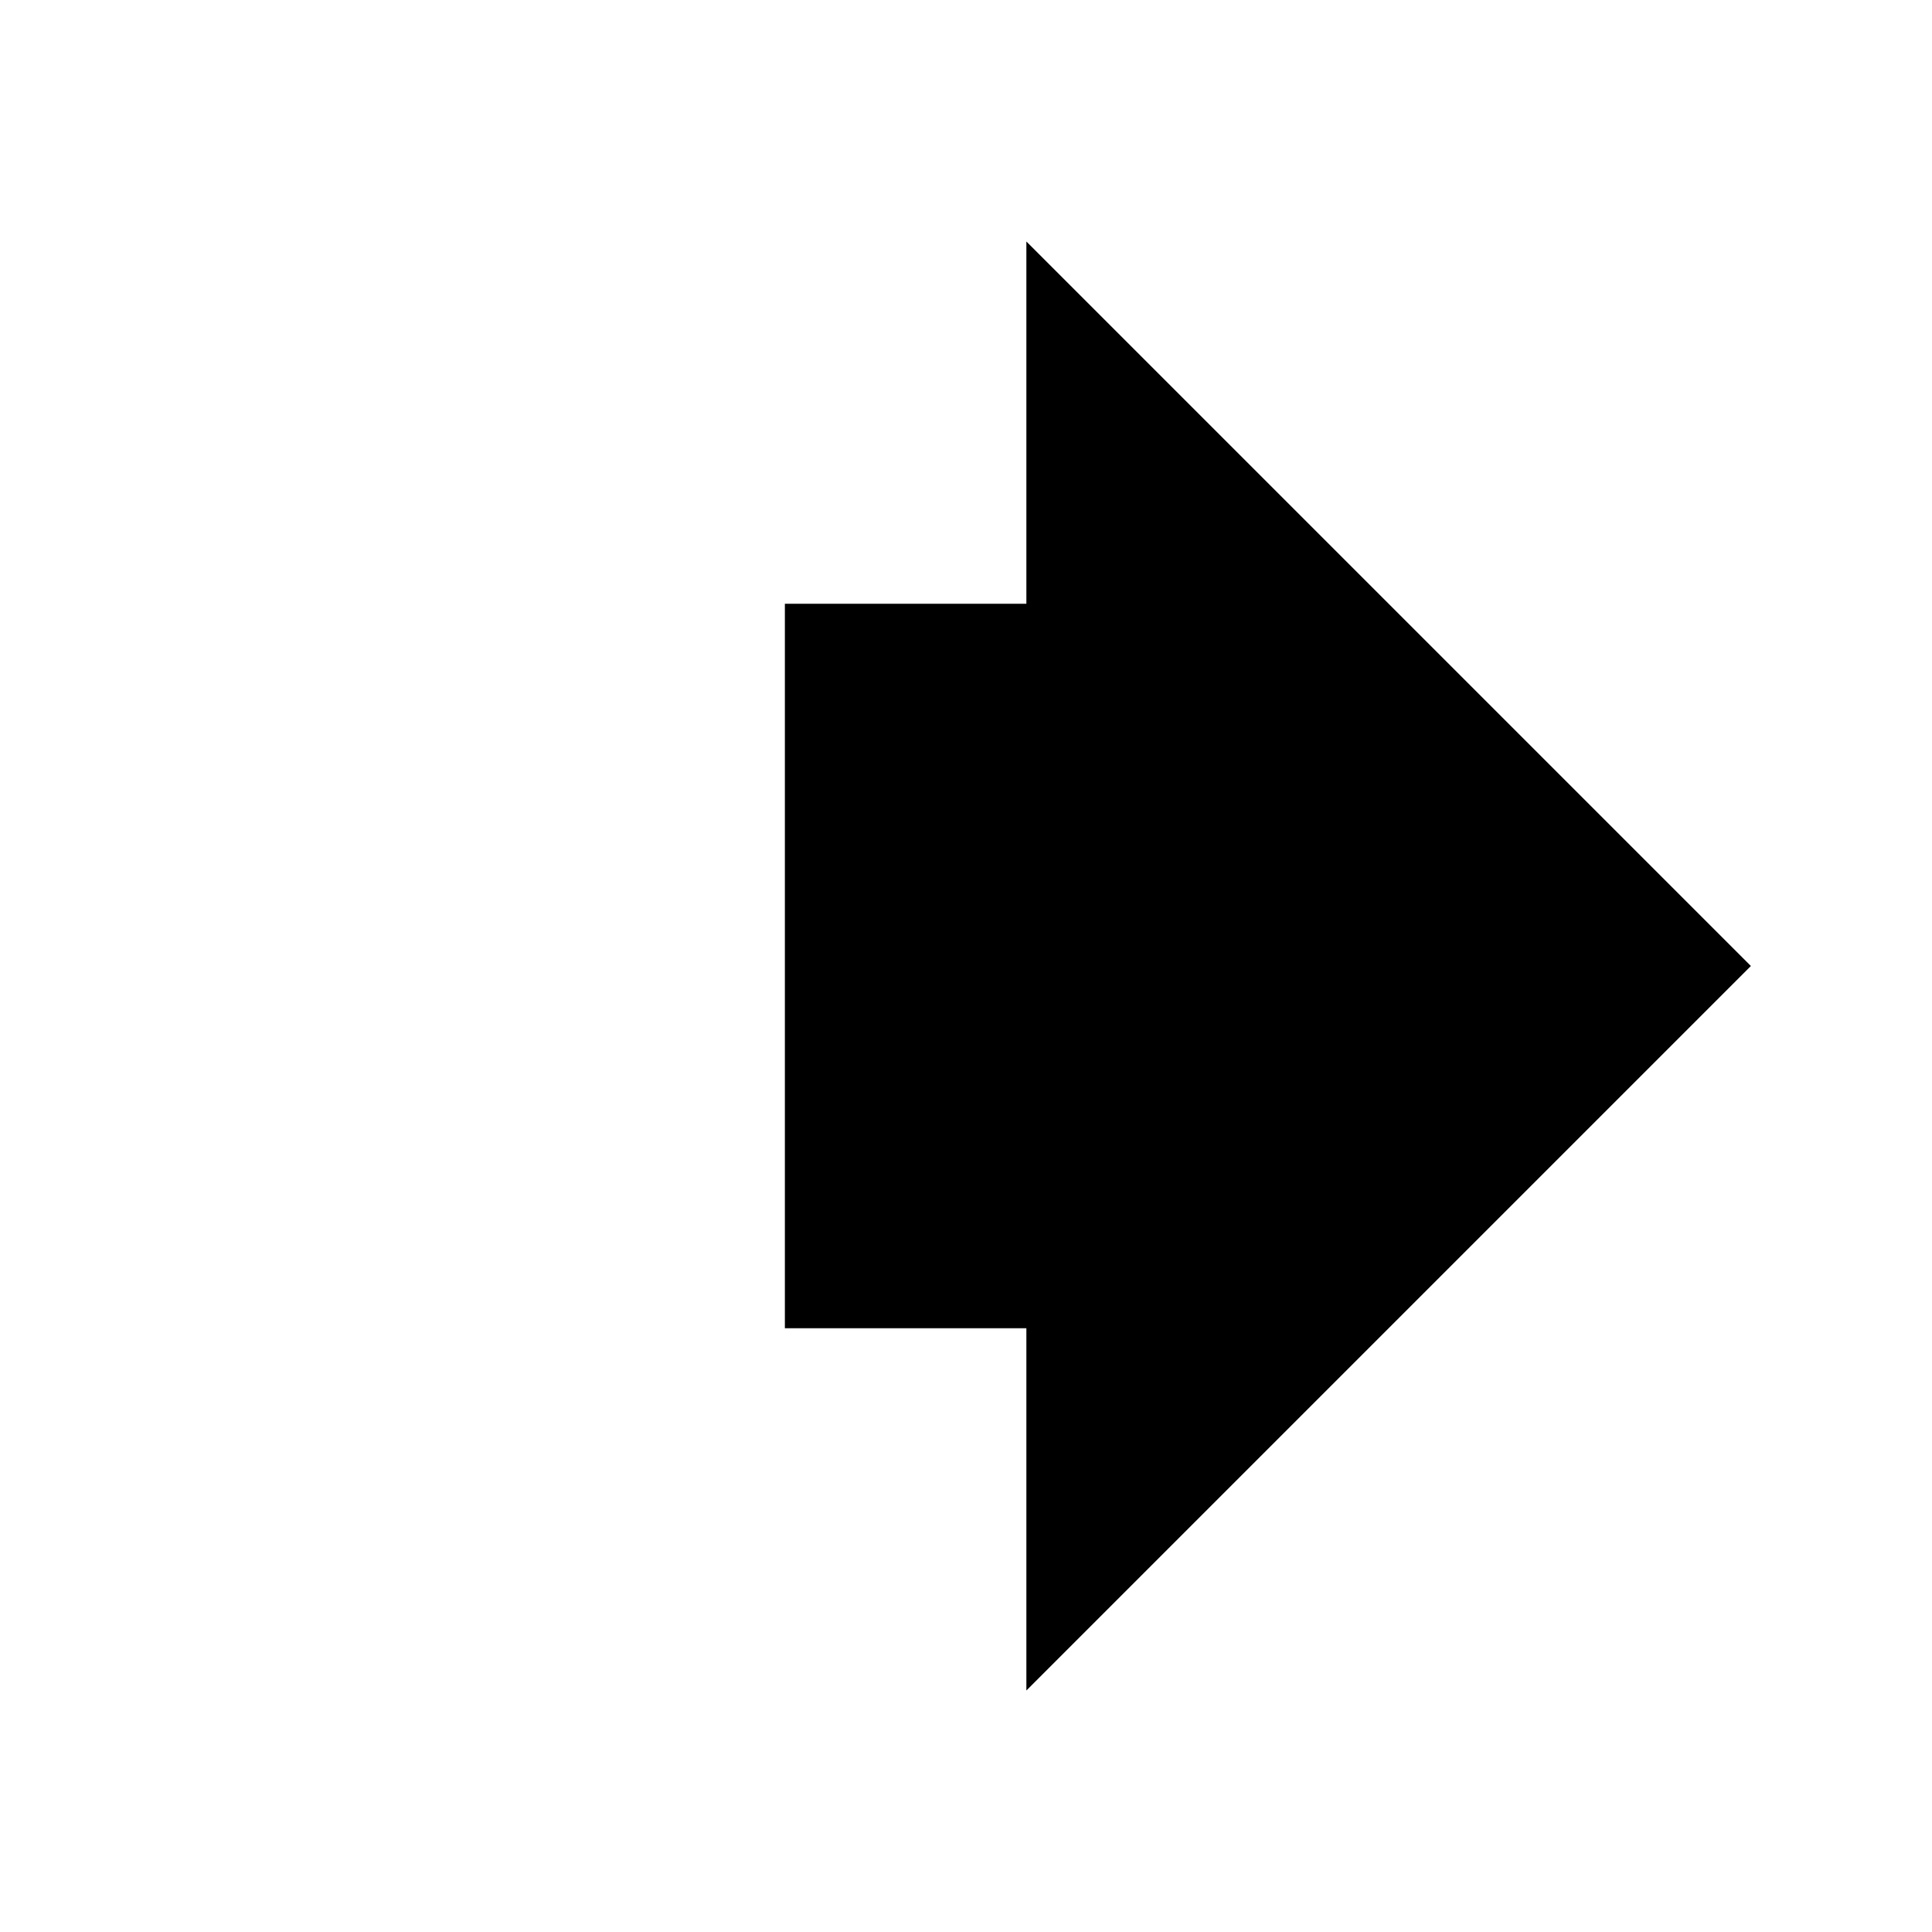 <svg viewBox="0 0 32 32" xmlns="http://www.w3.org/2000/svg">
<path d="M17 4L29 16L17 28V22H13V10H17V4Z" stroke-width="2" stroke-linecap="round" stroke-linejoin="round"/>
<path d="M5 22V10" stroke-width="2" stroke-linecap="round" stroke-linejoin="round"/>
<path d="M9 22V10" stroke-width="2" stroke-linecap="round" stroke-linejoin="round"/>
</svg>
